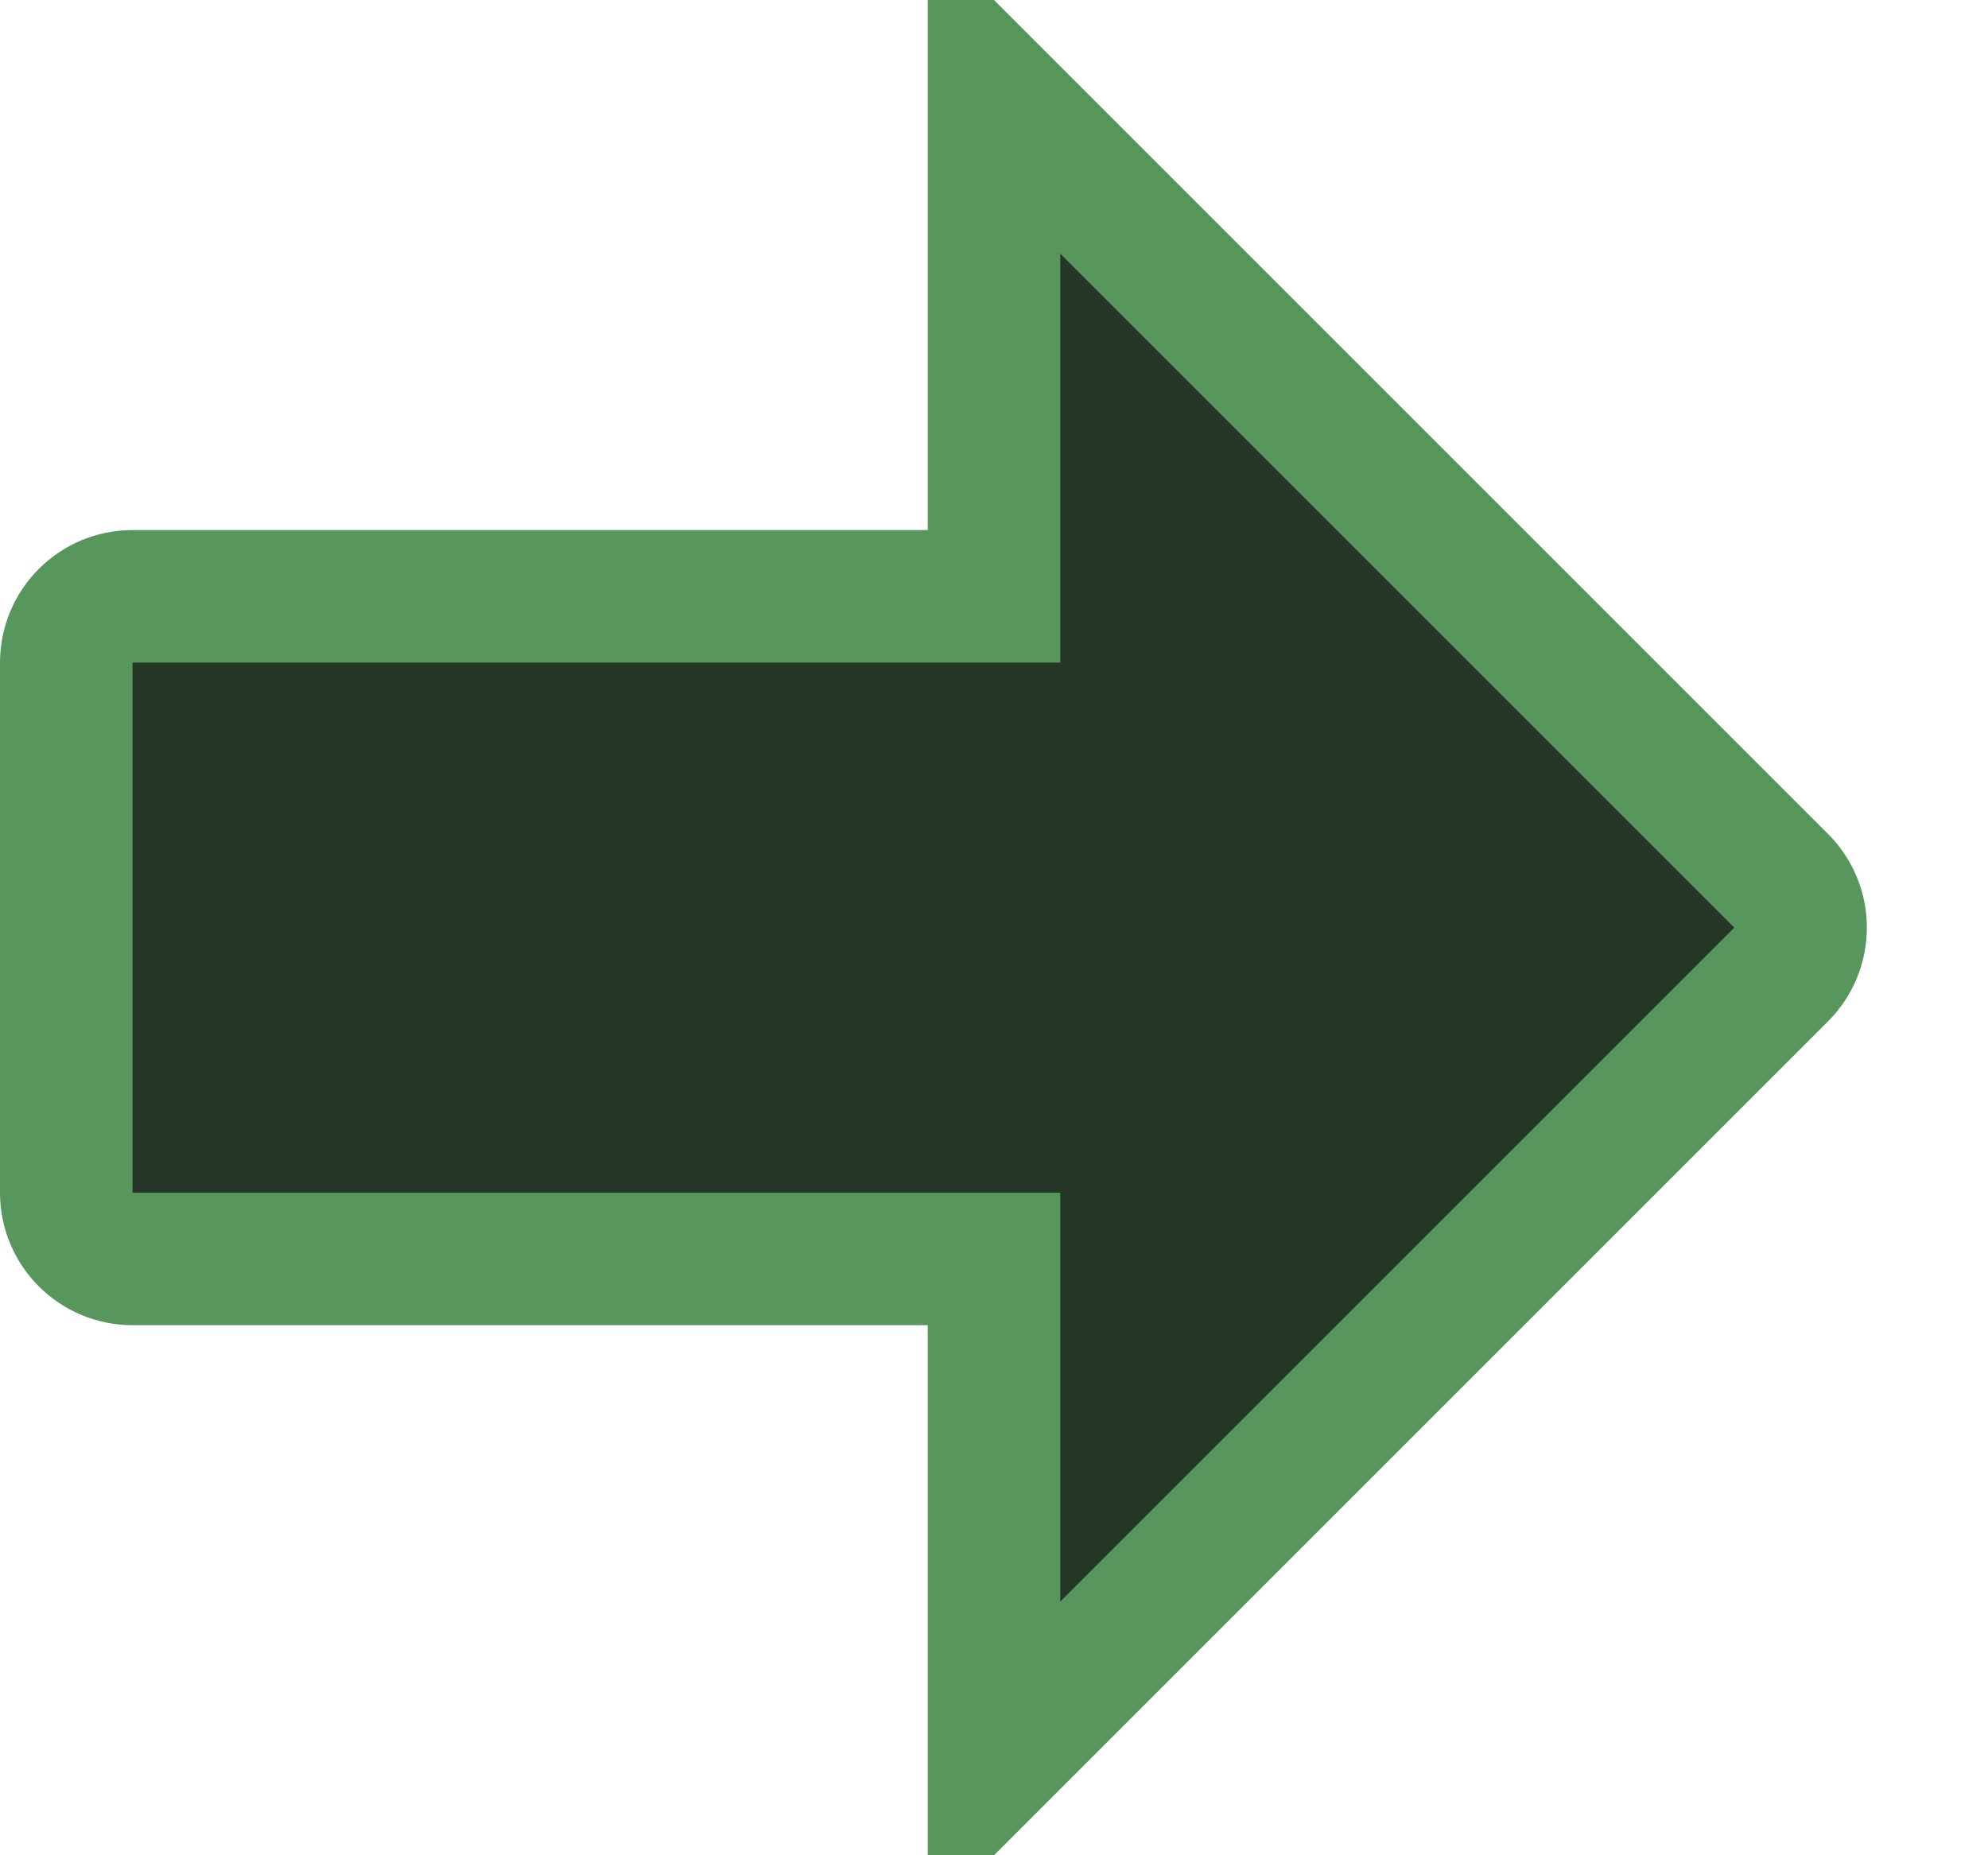 <svg width="15" height="14" viewBox="0 0 15 14" fill="none" xmlns="http://www.w3.org/2000/svg">
<path d="M7.5 10V9.5H7H1C0.724 9.5 0.5 9.276 0.5 9V5C0.5 4.724 0.724 4.5 1 4.5H7H7.5V4V0.707L13.439 6.646C13.635 6.842 13.635 7.158 13.439 7.354L7.5 13.293V10Z" fill="#253627" stroke="#57965C" stroke-linecap="round"/>
</svg>
